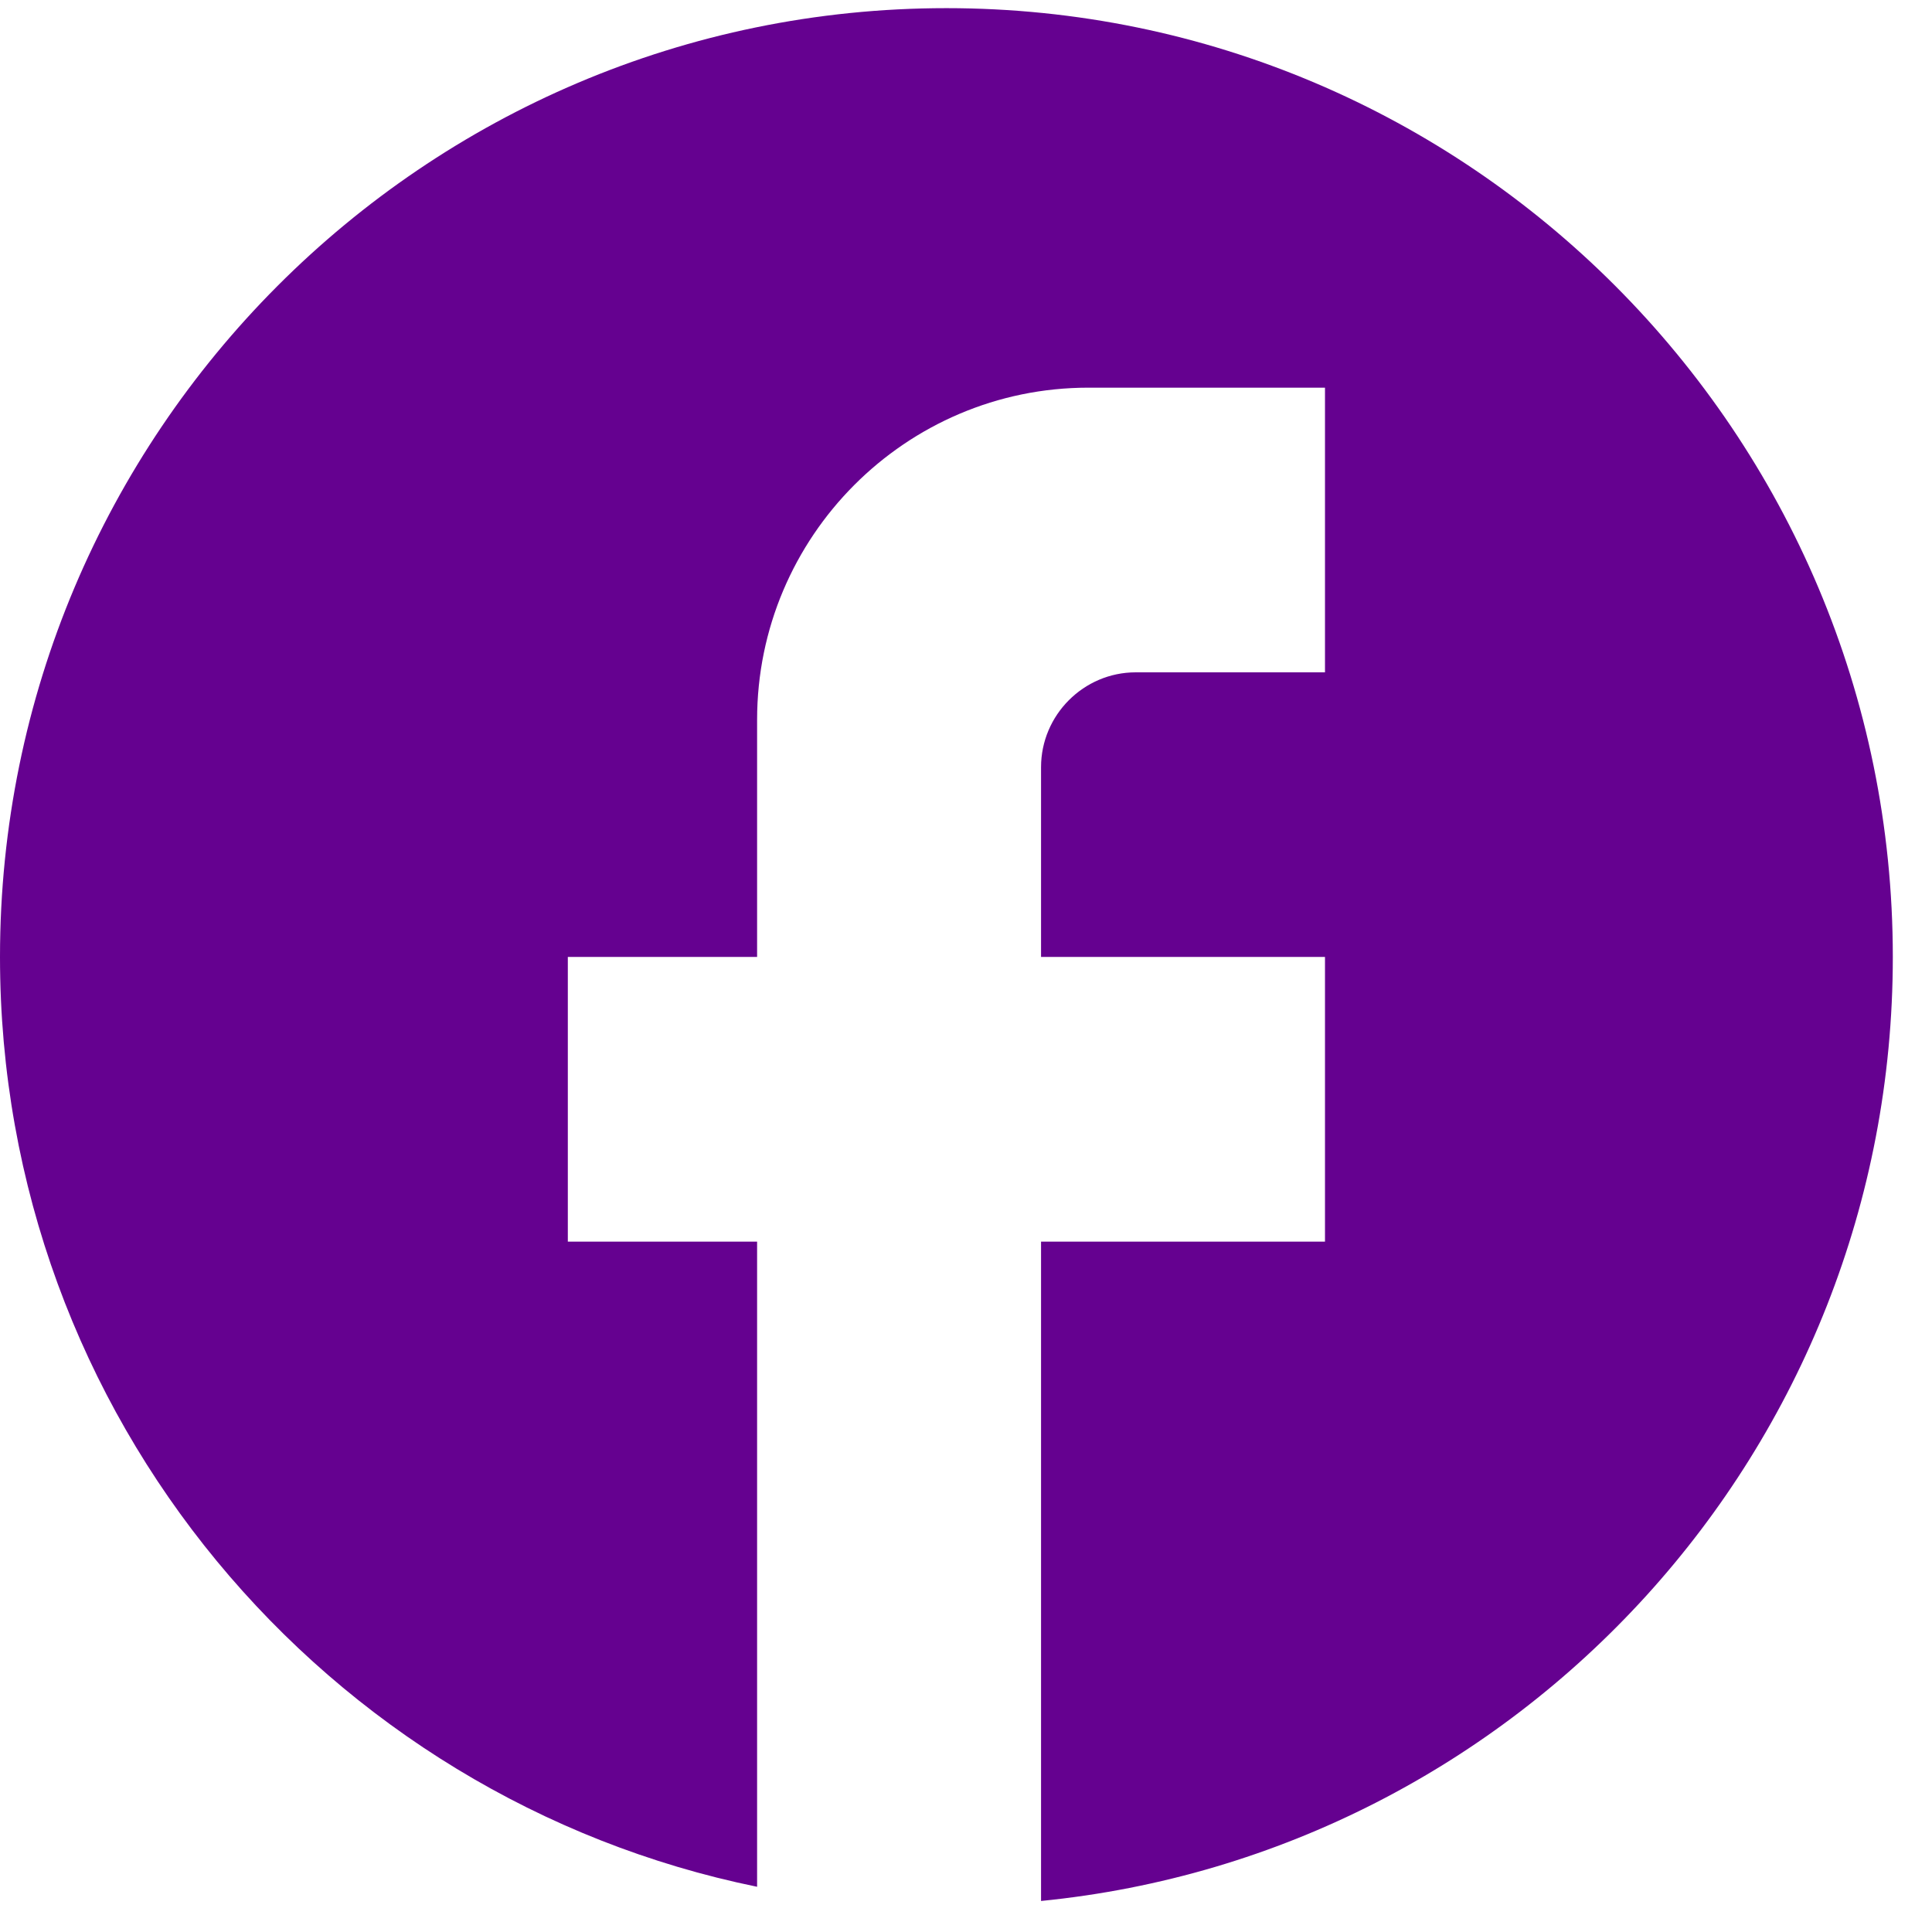 <svg width="32" height="32" viewBox="0 0 32 32" fill="none" xmlns="http://www.w3.org/2000/svg">
<path d="M31.351 15.85C31.351 7.175 24.329 0.135 15.676 0.135C7.023 0.135 0 7.175 0 15.85C0 23.456 5.392 29.789 12.54 31.251V20.565H9.405V15.85H12.54V11.921C12.54 8.888 15.002 6.421 18.027 6.421H21.946V11.136H18.811C17.949 11.136 17.243 11.843 17.243 12.707V15.85H21.946V20.565H17.243V31.486C25.16 30.701 31.351 24.006 31.351 15.85Z" fill="#650190"/>
</svg>
